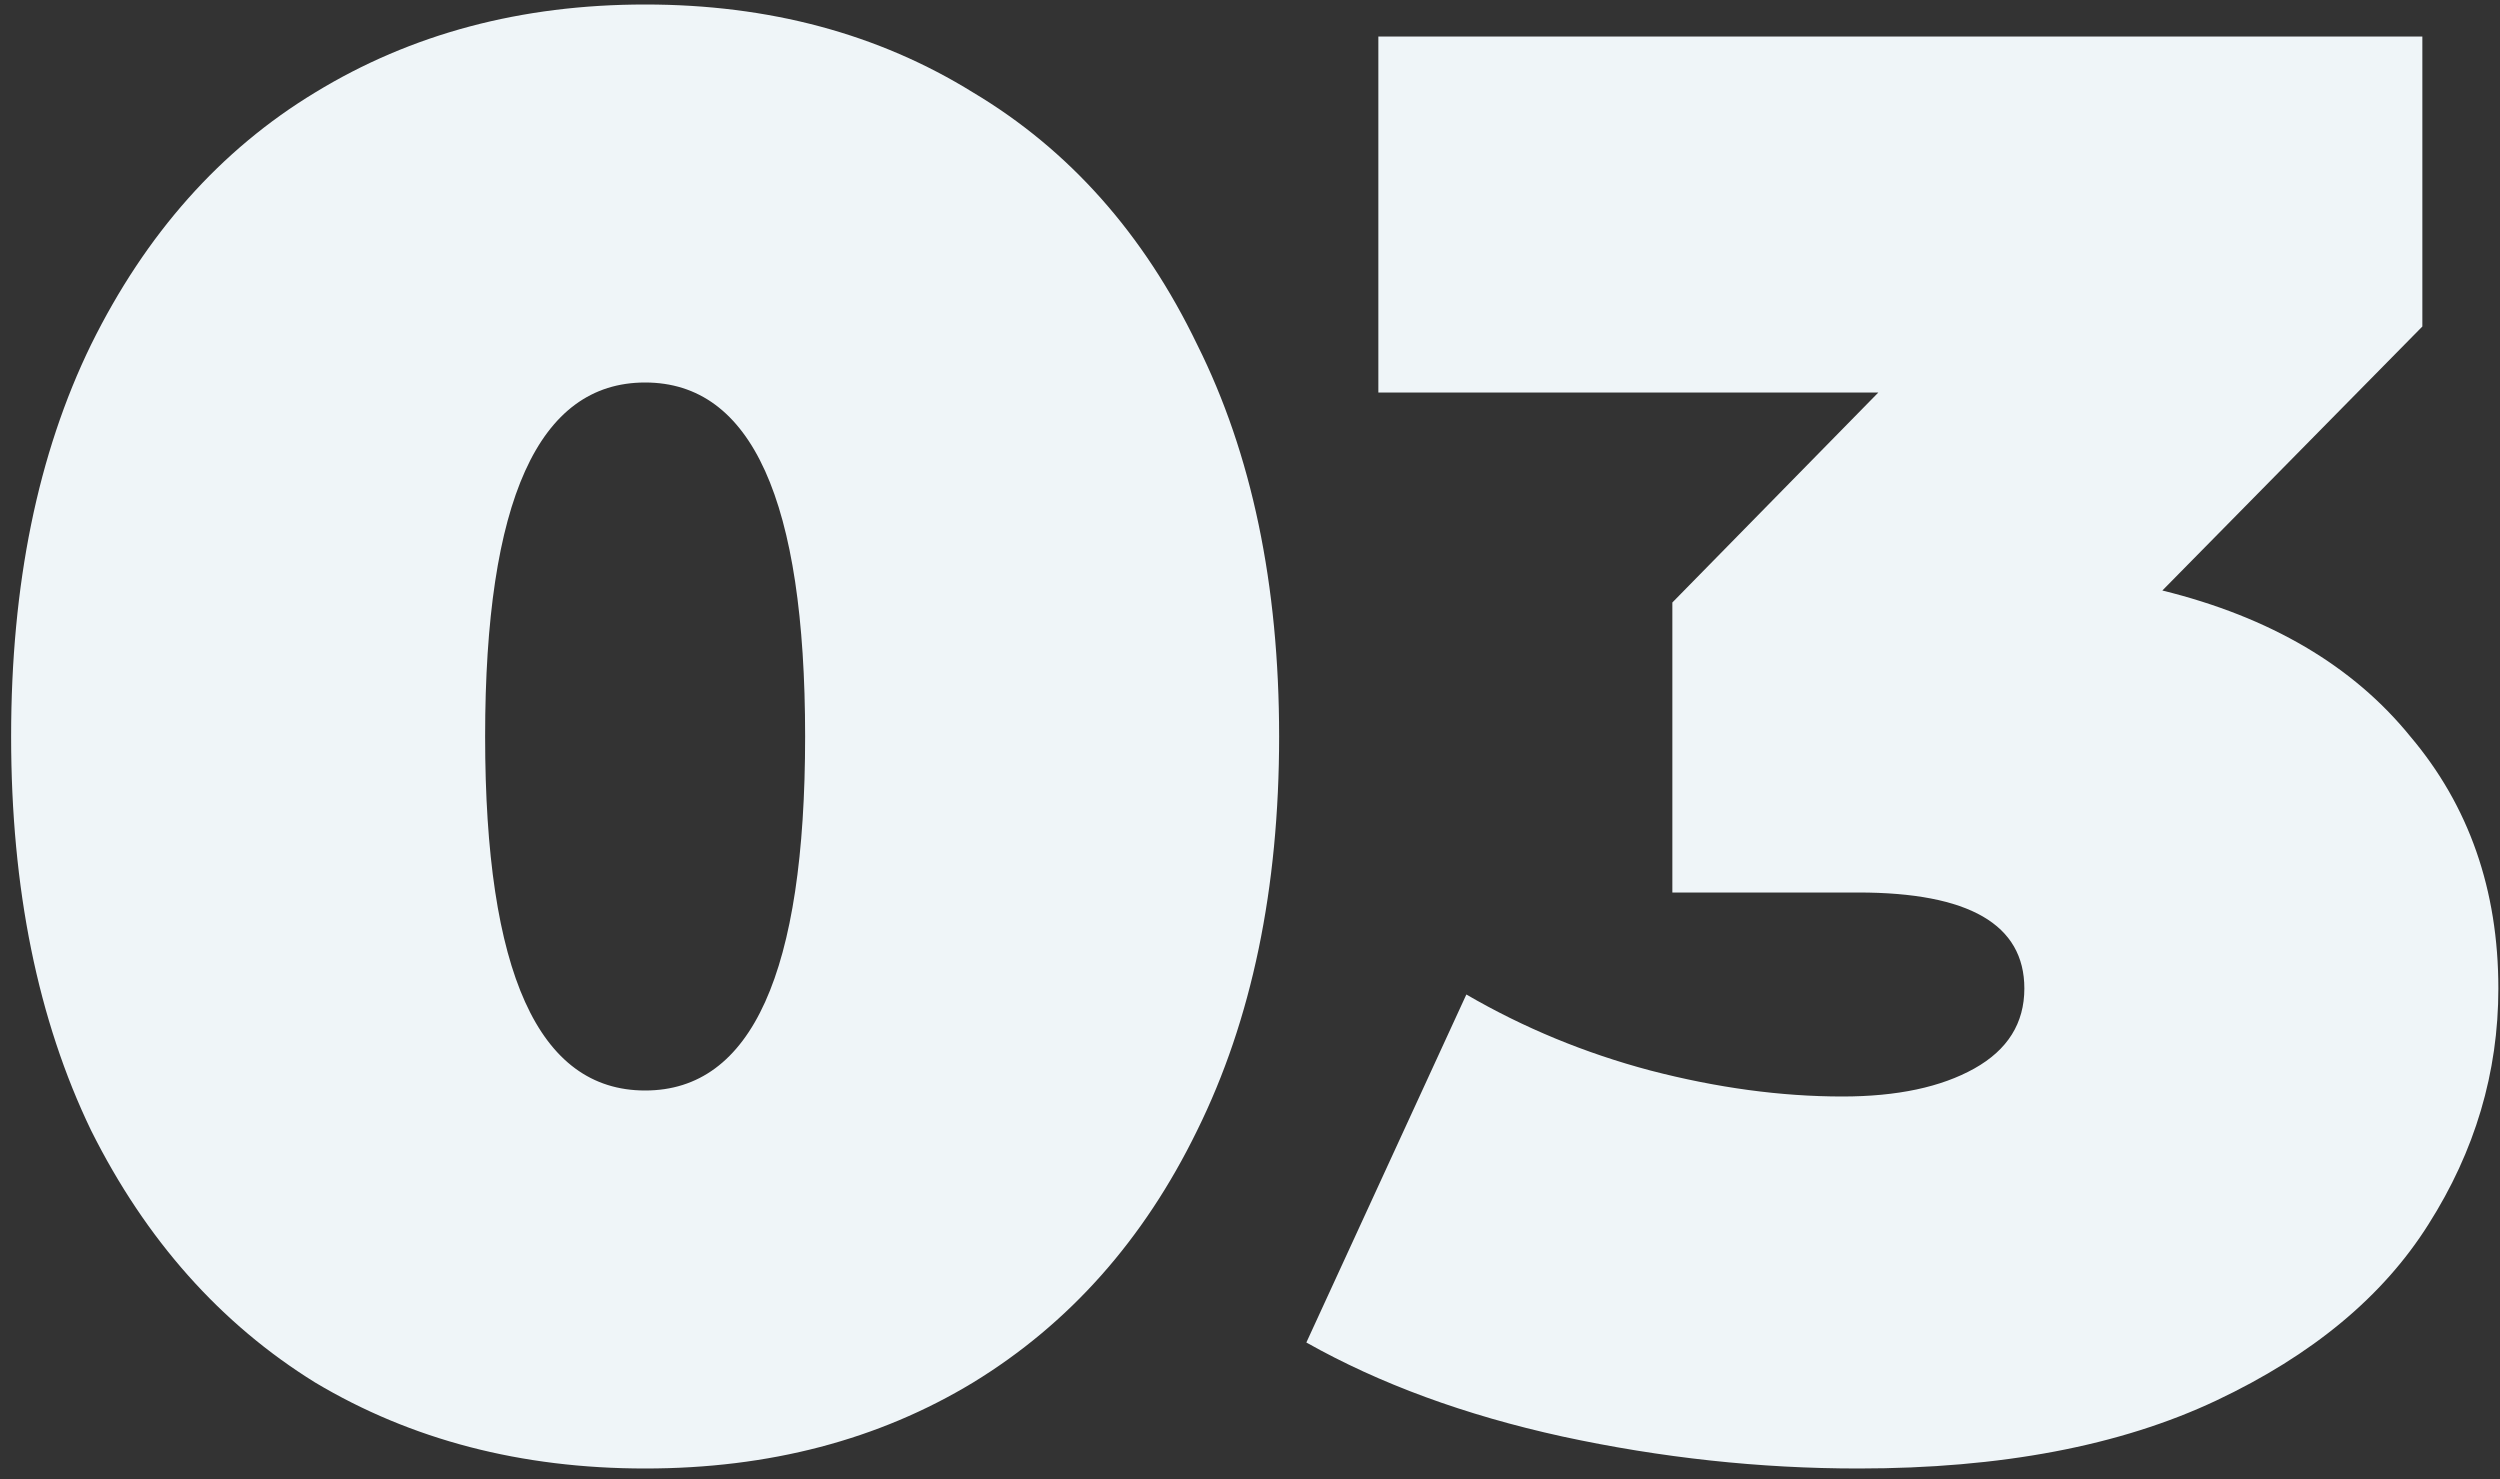 <svg width="120" height="71" viewBox="0 0 120 71" fill="none" xmlns="http://www.w3.org/2000/svg">
<rect x="0" y="0" width="120" height="71" fill="#333333" stroke="none"/>
<path d="M30.966 70.488C25.014 70.488 19.734 69.112 15.126 66.36C10.582 63.544 6.998 59.512 4.374 54.264C1.814 48.952 0.534 42.648 0.534 35.352C0.534 28.056 1.814 21.784 4.374 16.536C6.998 11.224 10.582 7.192 15.126 4.44C19.734 1.624 25.014 0.216 30.966 0.216C36.918 0.216 42.166 1.624 46.71 4.44C51.318 7.192 54.902 11.224 57.462 16.536C60.086 21.784 61.398 28.056 61.398 35.352C61.398 42.648 60.086 48.952 57.462 54.264C54.902 59.512 51.318 63.544 46.71 66.36C42.166 69.112 36.918 70.488 30.966 70.488ZM30.966 52.344C36.086 52.344 38.646 46.68 38.646 35.352C38.646 24.024 36.086 18.36 30.966 18.36C25.846 18.36 23.286 24.024 23.286 35.352C23.286 46.68 25.846 52.344 30.966 52.344ZM103.793 28.344C108.977 29.624 112.945 31.96 115.697 35.352C118.513 38.68 119.921 42.712 119.921 47.448C119.921 51.48 118.801 55.256 116.561 58.776C114.385 62.232 110.993 65.048 106.385 67.224C101.777 69.4 96.049 70.488 89.201 70.488C84.465 70.488 79.729 69.976 74.993 68.952C70.321 67.928 66.225 66.424 62.705 64.44L70.385 47.736C73.137 49.336 76.081 50.552 79.217 51.384C82.417 52.216 85.489 52.632 88.433 52.632C91.057 52.632 93.169 52.184 94.769 51.288C96.369 50.392 97.169 49.112 97.169 47.448C97.169 44.376 94.513 42.84 89.201 42.84H80.273V28.92L90.161 18.84H66.161V1.752H116.273V15.672L103.793 28.344Z" fill="#EFF5F8"/>
</svg>
